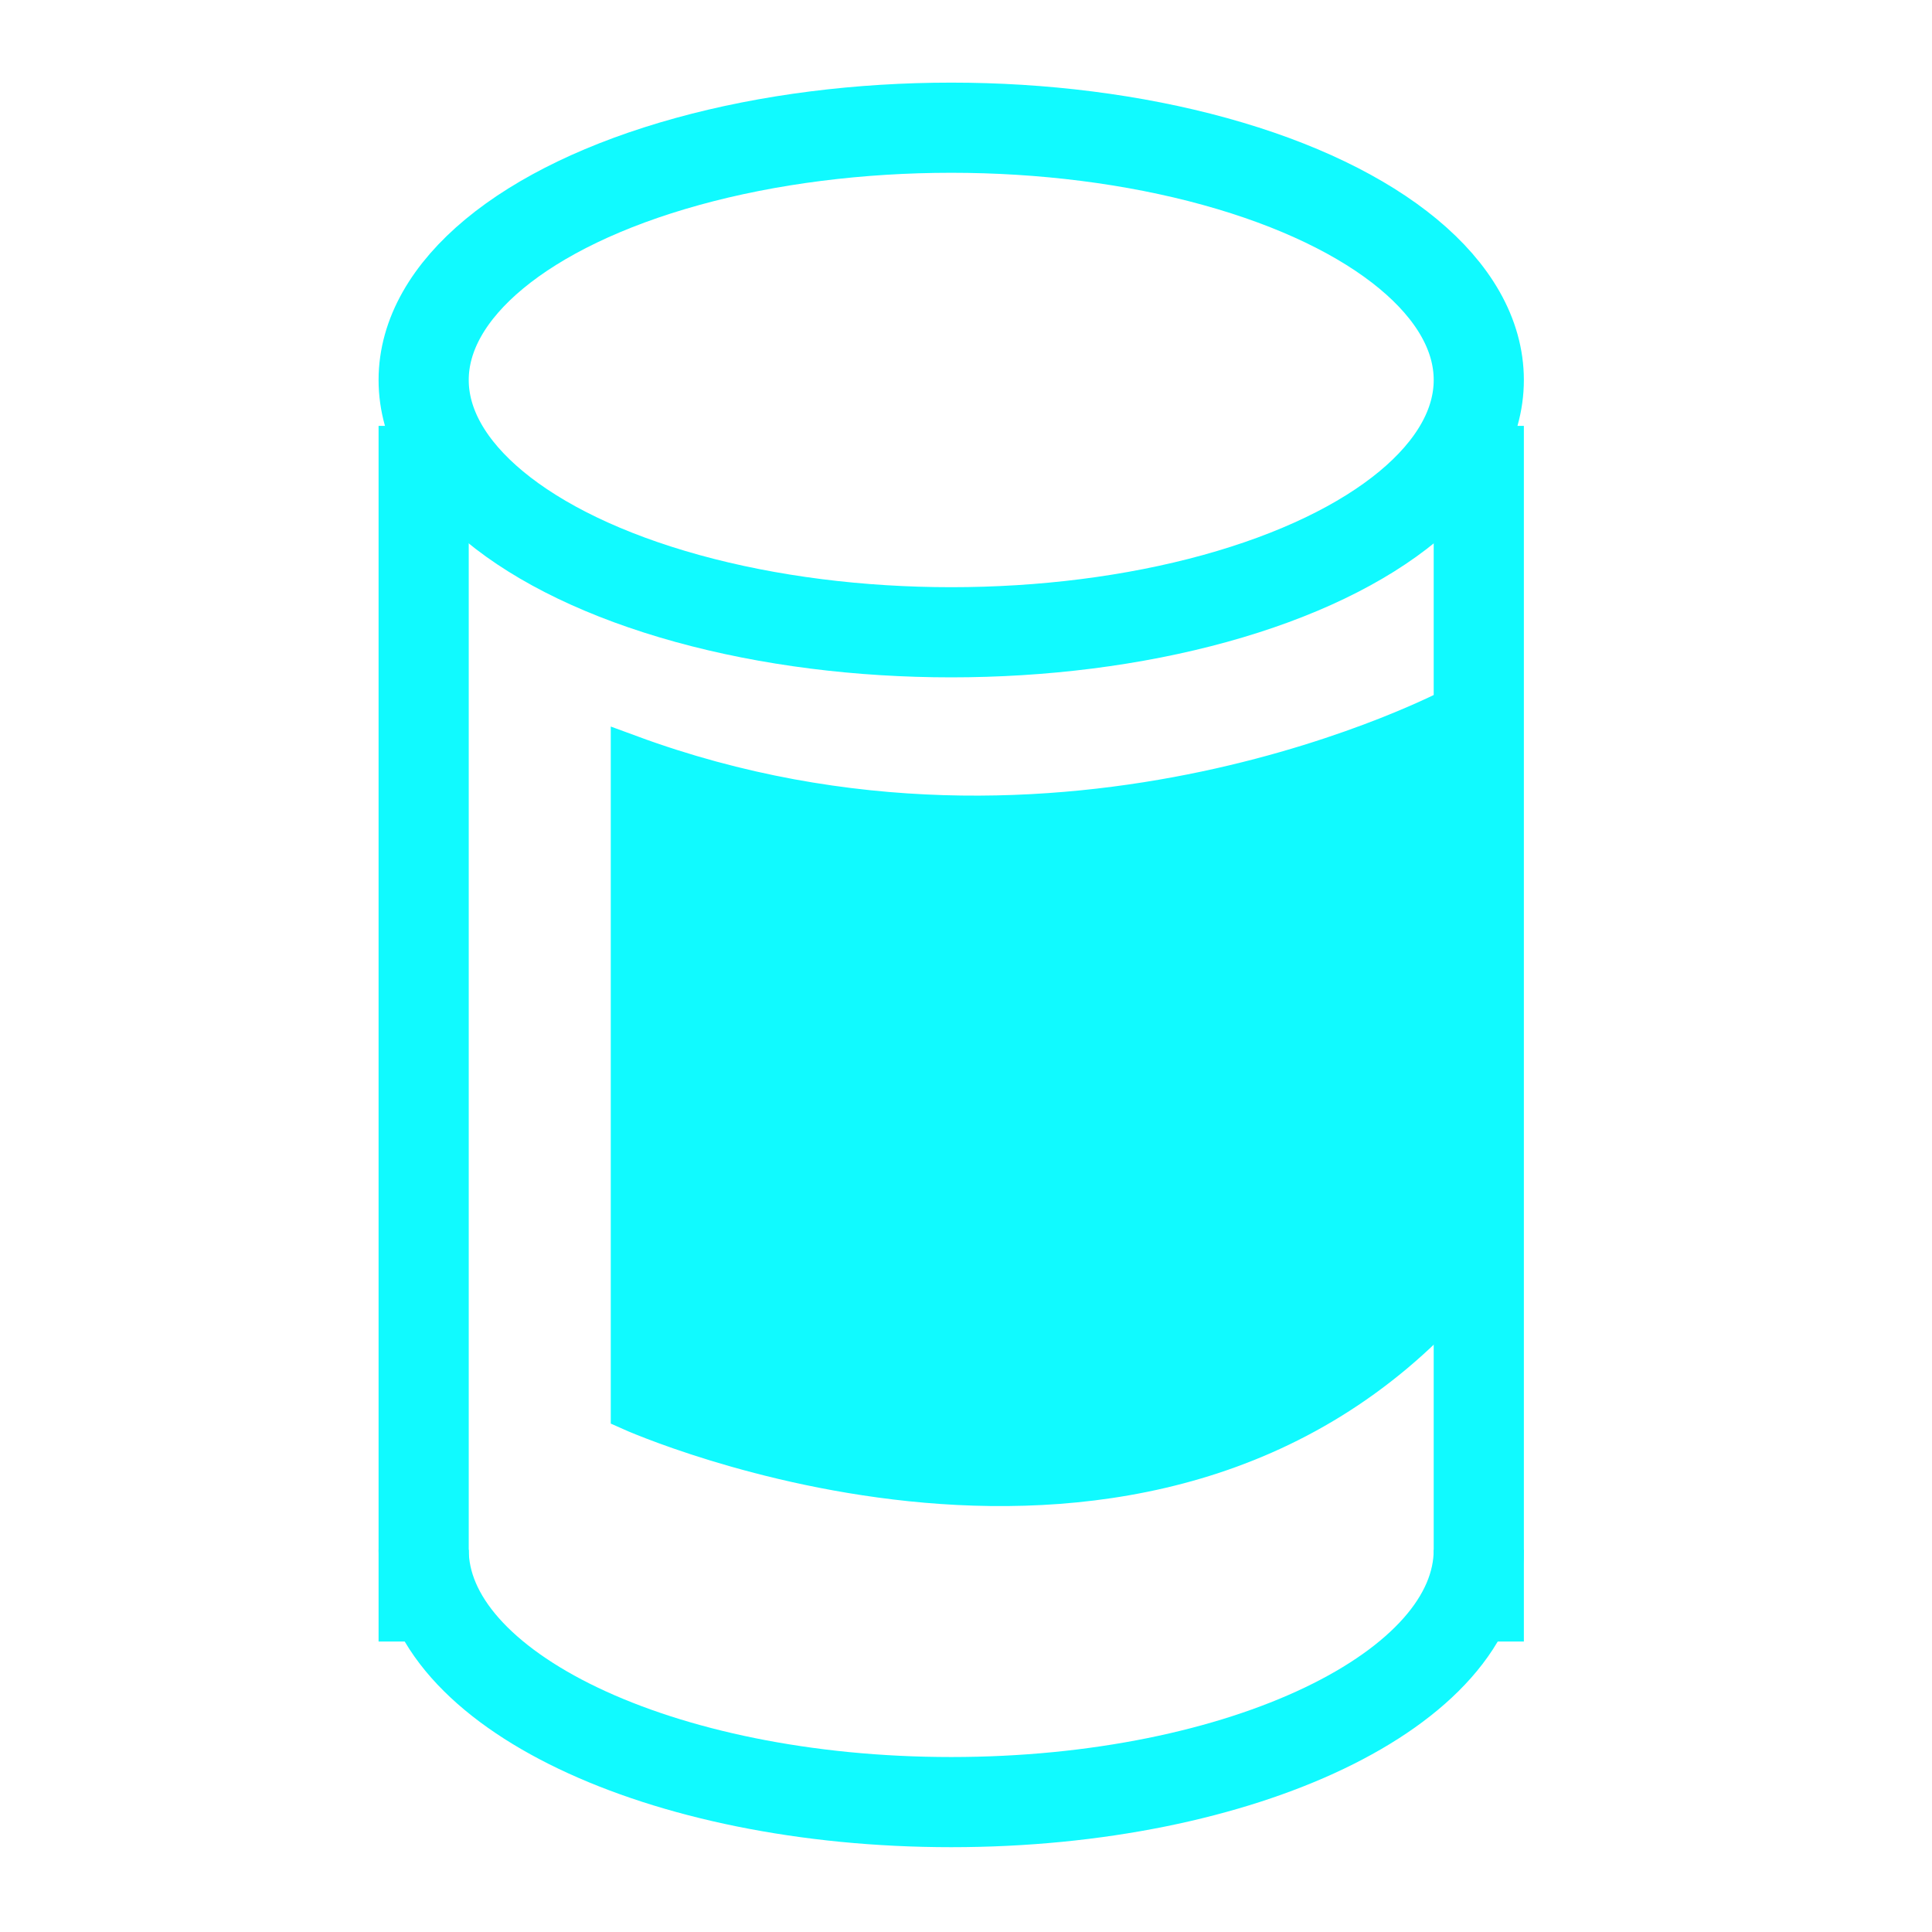 <?xml version="1.0" encoding="utf-8"?>
<!-- Generator: Adobe Illustrator 15.1.0, SVG Export Plug-In . SVG Version: 6.00 Build 0)  -->
<!DOCTYPE svg PUBLIC "-//W3C//DTD SVG 1.1//EN" "http://www.w3.org/Graphics/SVG/1.1/DTD/svg11.dtd">
<svg version="1.1" id="Layer_1" xmlns="http://www.w3.org/2000/svg" xmlns:xlink="http://www.w3.org/1999/xlink" x="0px" y="0px"
	 width="60px" height="60px" viewBox="0 0 60 60" enable-background="new 0 0 60 60" xml:space="preserve">
<g>
	
		<ellipse fill="none" stroke="#10FAFF" stroke-width="2.8" stroke-miterlimit="10" cx="29.541" cy="11.801" rx="16.384" ry="7.835"/>
	<path fill="none" stroke="#10FAFF" stroke-width="2.8" stroke-miterlimit="10" d="M45.925,48.13c0,4.327-7.335,7.836-16.384,7.836
		s-16.384-3.509-16.384-7.836"/>
	<line fill="none" stroke="#10FAFF" stroke-width="2.8" stroke-miterlimit="10" x1="13.157" y1="13.226" x2="13.157" y2="50.979"/>
	<line fill="none" stroke="#10FAFF" stroke-width="2.8" stroke-miterlimit="10" x1="45.925" y1="13.226" x2="45.925" y2="50.979"/>
	<path fill="#10FAFF" stroke="#10FAFF" stroke-width="1.2" stroke-miterlimit="10" d="M19.568,23.424v20.399
		c0,0,16.013,7.198,25.612-3.601V21.928C45.18,21.928,33.104,28.41,19.568,23.424z"/>
</g>
</svg>
